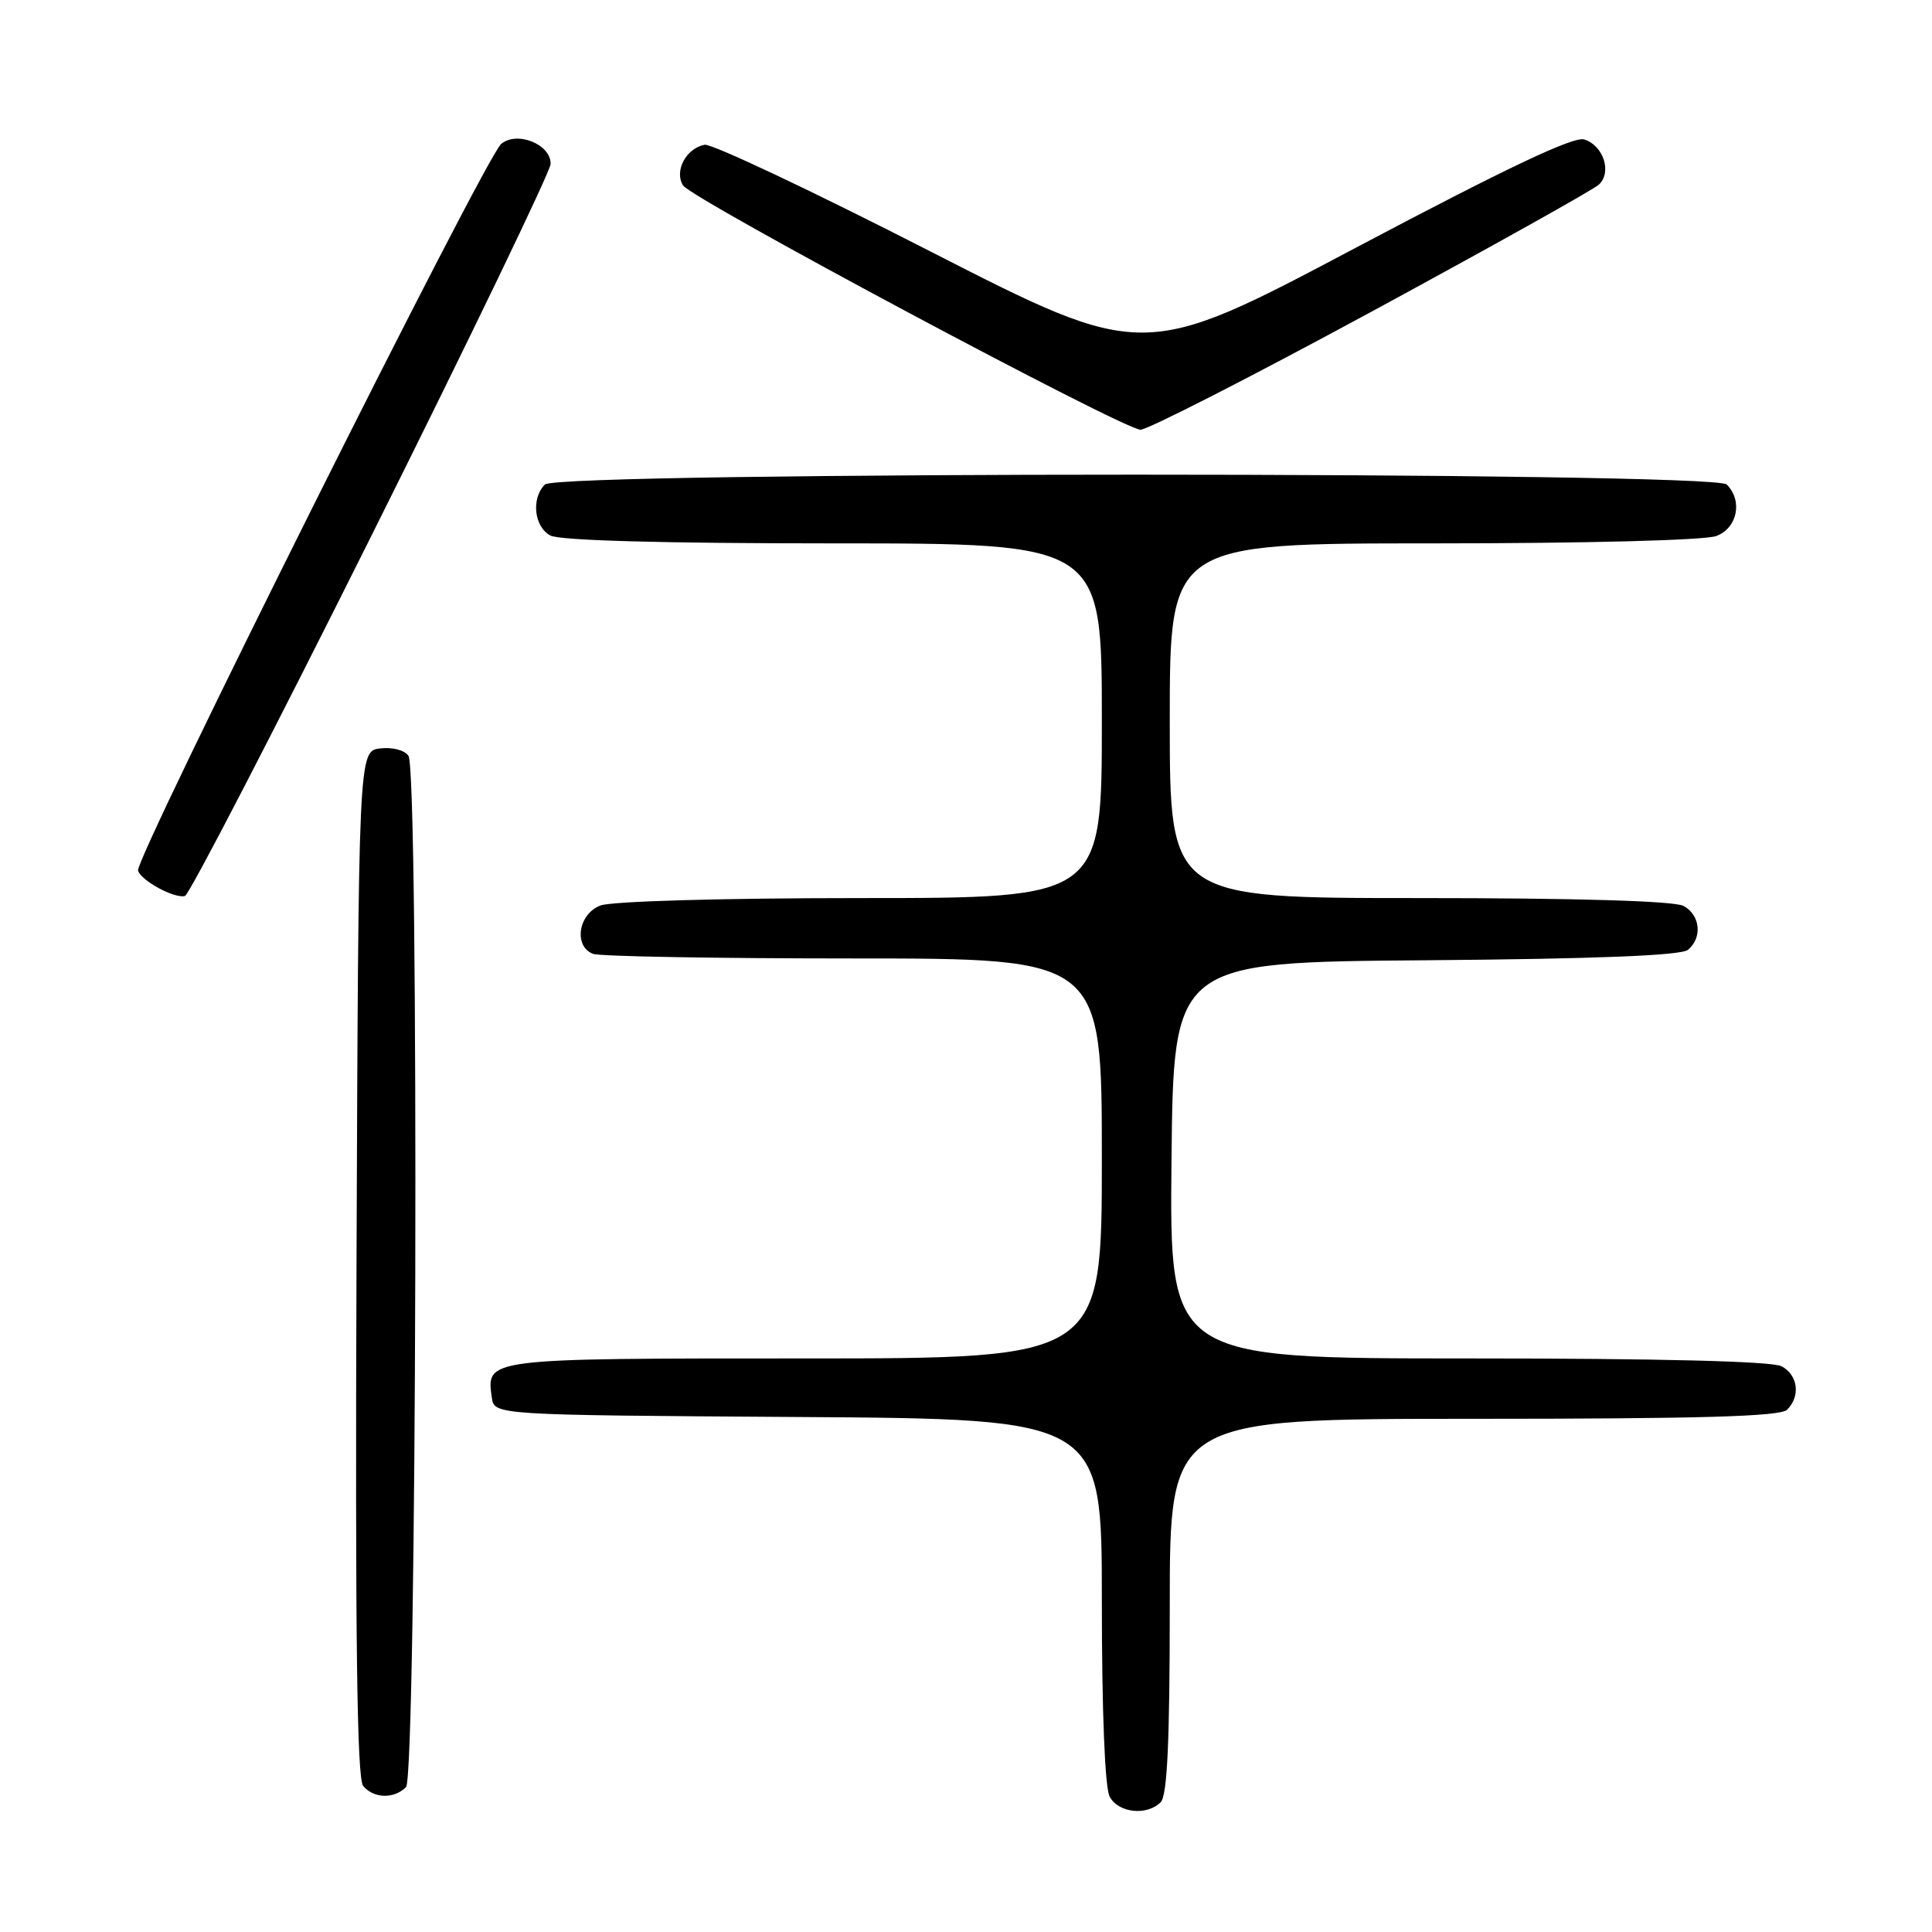 <?xml version="1.0" encoding="UTF-8" standalone="no"?>
<!DOCTYPE svg PUBLIC "-//W3C//DTD SVG 1.1//EN" "http://www.w3.org/Graphics/SVG/1.1/DTD/svg11.dtd" >
<svg xmlns="http://www.w3.org/2000/svg" xmlns:xlink="http://www.w3.org/1999/xlink" version="1.1" viewBox="0 0 256 256">
 <g >
 <path fill="currentColor"
d=" M 153.80 238.80 C 154.67 237.93 155.00 230.76 155.00 212.80 C 155.00 188.00 155.00 188.00 195.30 188.00 C 225.31 188.00 235.91 187.69 236.80 186.80 C 238.60 185.00 238.25 182.20 236.07 181.04 C 234.83 180.37 219.92 180.00 194.55 180.00 C 154.97 180.00 154.97 180.00 155.23 153.75 C 155.50 127.50 155.50 127.50 188.91 127.24 C 211.54 127.06 222.76 126.61 223.66 125.86 C 225.61 124.25 225.30 121.23 223.07 120.04 C 221.84 119.38 208.95 119.00 188.07 119.00 C 155.00 119.00 155.00 119.00 155.00 95.50 C 155.00 72.00 155.00 72.00 189.93 72.00 C 210.21 72.00 225.95 71.59 227.43 71.02 C 230.22 69.96 230.95 66.35 228.80 64.20 C 227.06 62.46 73.94 62.46 72.20 64.20 C 70.36 66.04 70.77 69.81 72.93 70.96 C 74.16 71.62 87.83 72.00 110.43 72.00 C 146.00 72.00 146.00 72.00 146.00 95.50 C 146.00 119.00 146.00 119.00 114.07 119.00 C 95.74 119.00 81.04 119.42 79.57 119.98 C 76.62 121.09 75.97 125.39 78.58 126.39 C 79.45 126.73 94.98 127.00 113.08 127.00 C 146.00 127.00 146.00 127.00 146.00 153.50 C 146.00 180.00 146.00 180.00 106.62 180.00 C 64.16 180.00 64.43 179.97 65.17 185.19 C 65.50 187.50 65.50 187.50 105.75 187.76 C 146.00 188.02 146.00 188.02 146.00 212.08 C 146.00 226.75 146.40 236.89 147.04 238.07 C 148.19 240.23 151.96 240.64 153.80 238.80 Z  M 53.80 236.80 C 55.22 235.38 55.54 102.40 54.13 100.17 C 53.65 99.41 52.03 98.98 50.39 99.17 C 47.50 99.50 47.50 99.50 47.24 167.39 C 47.06 216.71 47.29 235.65 48.12 236.64 C 49.51 238.32 52.20 238.40 53.80 236.80 Z  M 49.21 71.00 C 62.25 44.88 72.93 22.70 72.96 21.73 C 73.02 19.13 68.53 17.31 66.41 19.07 C 64.29 20.83 17.79 113.88 18.29 115.37 C 18.73 116.71 23.08 119.07 24.50 118.73 C 25.05 118.61 36.17 97.12 49.21 71.00 Z  M 181.62 41.36 C 197.50 32.75 211.11 25.15 211.85 24.47 C 213.62 22.84 212.48 19.29 209.92 18.48 C 208.53 18.03 199.62 22.26 179.72 32.79 C 151.50 47.74 151.50 47.74 123.25 33.30 C 107.72 25.35 94.27 19.00 93.36 19.18 C 90.90 19.66 89.31 22.68 90.51 24.57 C 91.66 26.38 148.70 56.85 151.12 56.94 C 152.01 56.97 165.74 49.96 181.62 41.36 Z "/>
</g>
</svg>